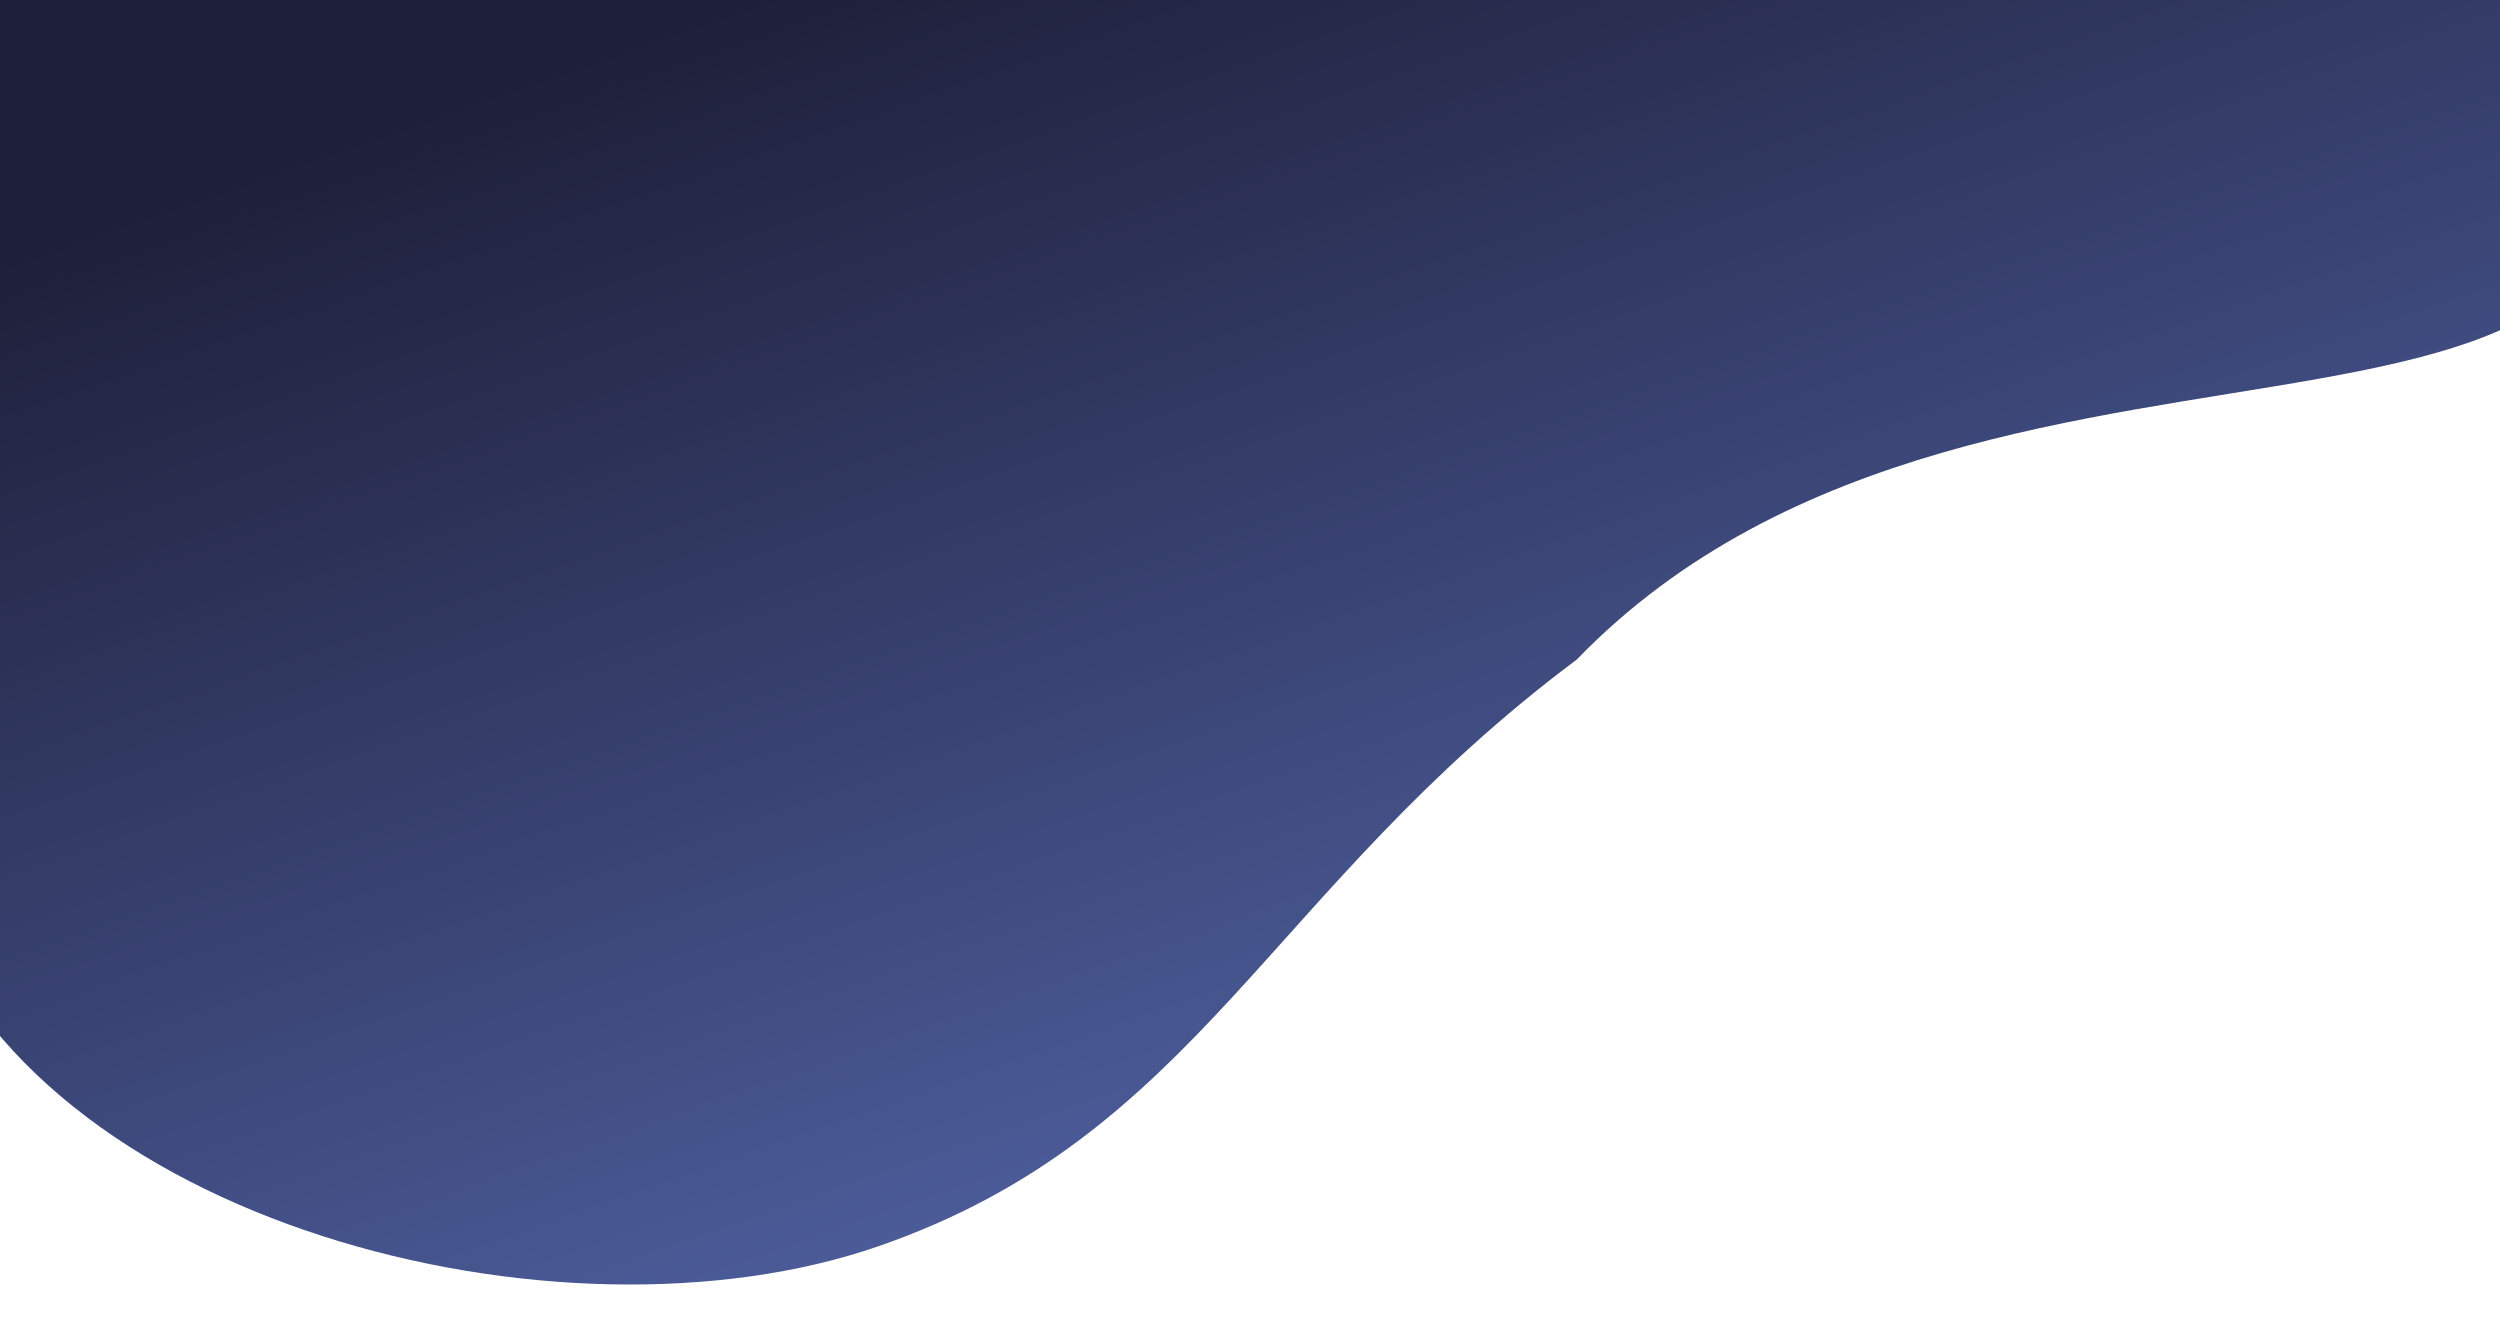 <svg width="1920" height="1028" viewBox="0 0 1920 1028" fill="none" xmlns="http://www.w3.org/2000/svg">
<g filter="url(#filter0_d_740_9008)">
<path d="M1211 502.5C973.5 680 920.51 867.658 675 953C429.489 1038.34 25.843 935.01 -59.5 689.5C-106.79 553.455 -87.999 -41.875 -38.501 -56C326.254 -160.092 1807 -116.5 1986.5 -8.5C2148.5 431.5 1533.5 169 1211 502.5Z" fill="url(#paint0_linear_740_9008)"/>
</g>
<defs>
<filter id="filter0_d_740_9008" x="-127.793" y="-152.355" width="2181.99" height="1179.87" filterUnits="userSpaceOnUse" color-interpolation-filters="sRGB">
<feFlood flood-opacity="0" result="BackgroundImageFix"/>
<feColorMatrix in="SourceAlpha" type="matrix" values="0 0 0 0 0 0 0 0 0 0 0 0 0 0 0 0 0 0 127 0" result="hardAlpha"/>
<feOffset dy="4"/>
<feGaussianBlur stdDeviation="20.5"/>
<feColorMatrix type="matrix" values="0 0 0 0 0.225 0 0 0 0 0.191 0 0 0 0 0.253 0 0 0 0.29 0"/>
<feBlend mode="normal" in2="BackgroundImageFix" result="effect1_dropShadow_740_9008"/>
<feBlend mode="normal" in="SourceGraphic" in2="effect1_dropShadow_740_9008" result="shape"/>
</filter>
<linearGradient id="paint0_linear_740_9008" x1="419.888" y1="46.7" x2="728.939" y2="935.773" gradientUnits="userSpaceOnUse">
<stop stop-color="#1E1F39"/>
<stop offset="1" stop-color="#4B5B98"/>
</linearGradient>
</defs>
</svg>
